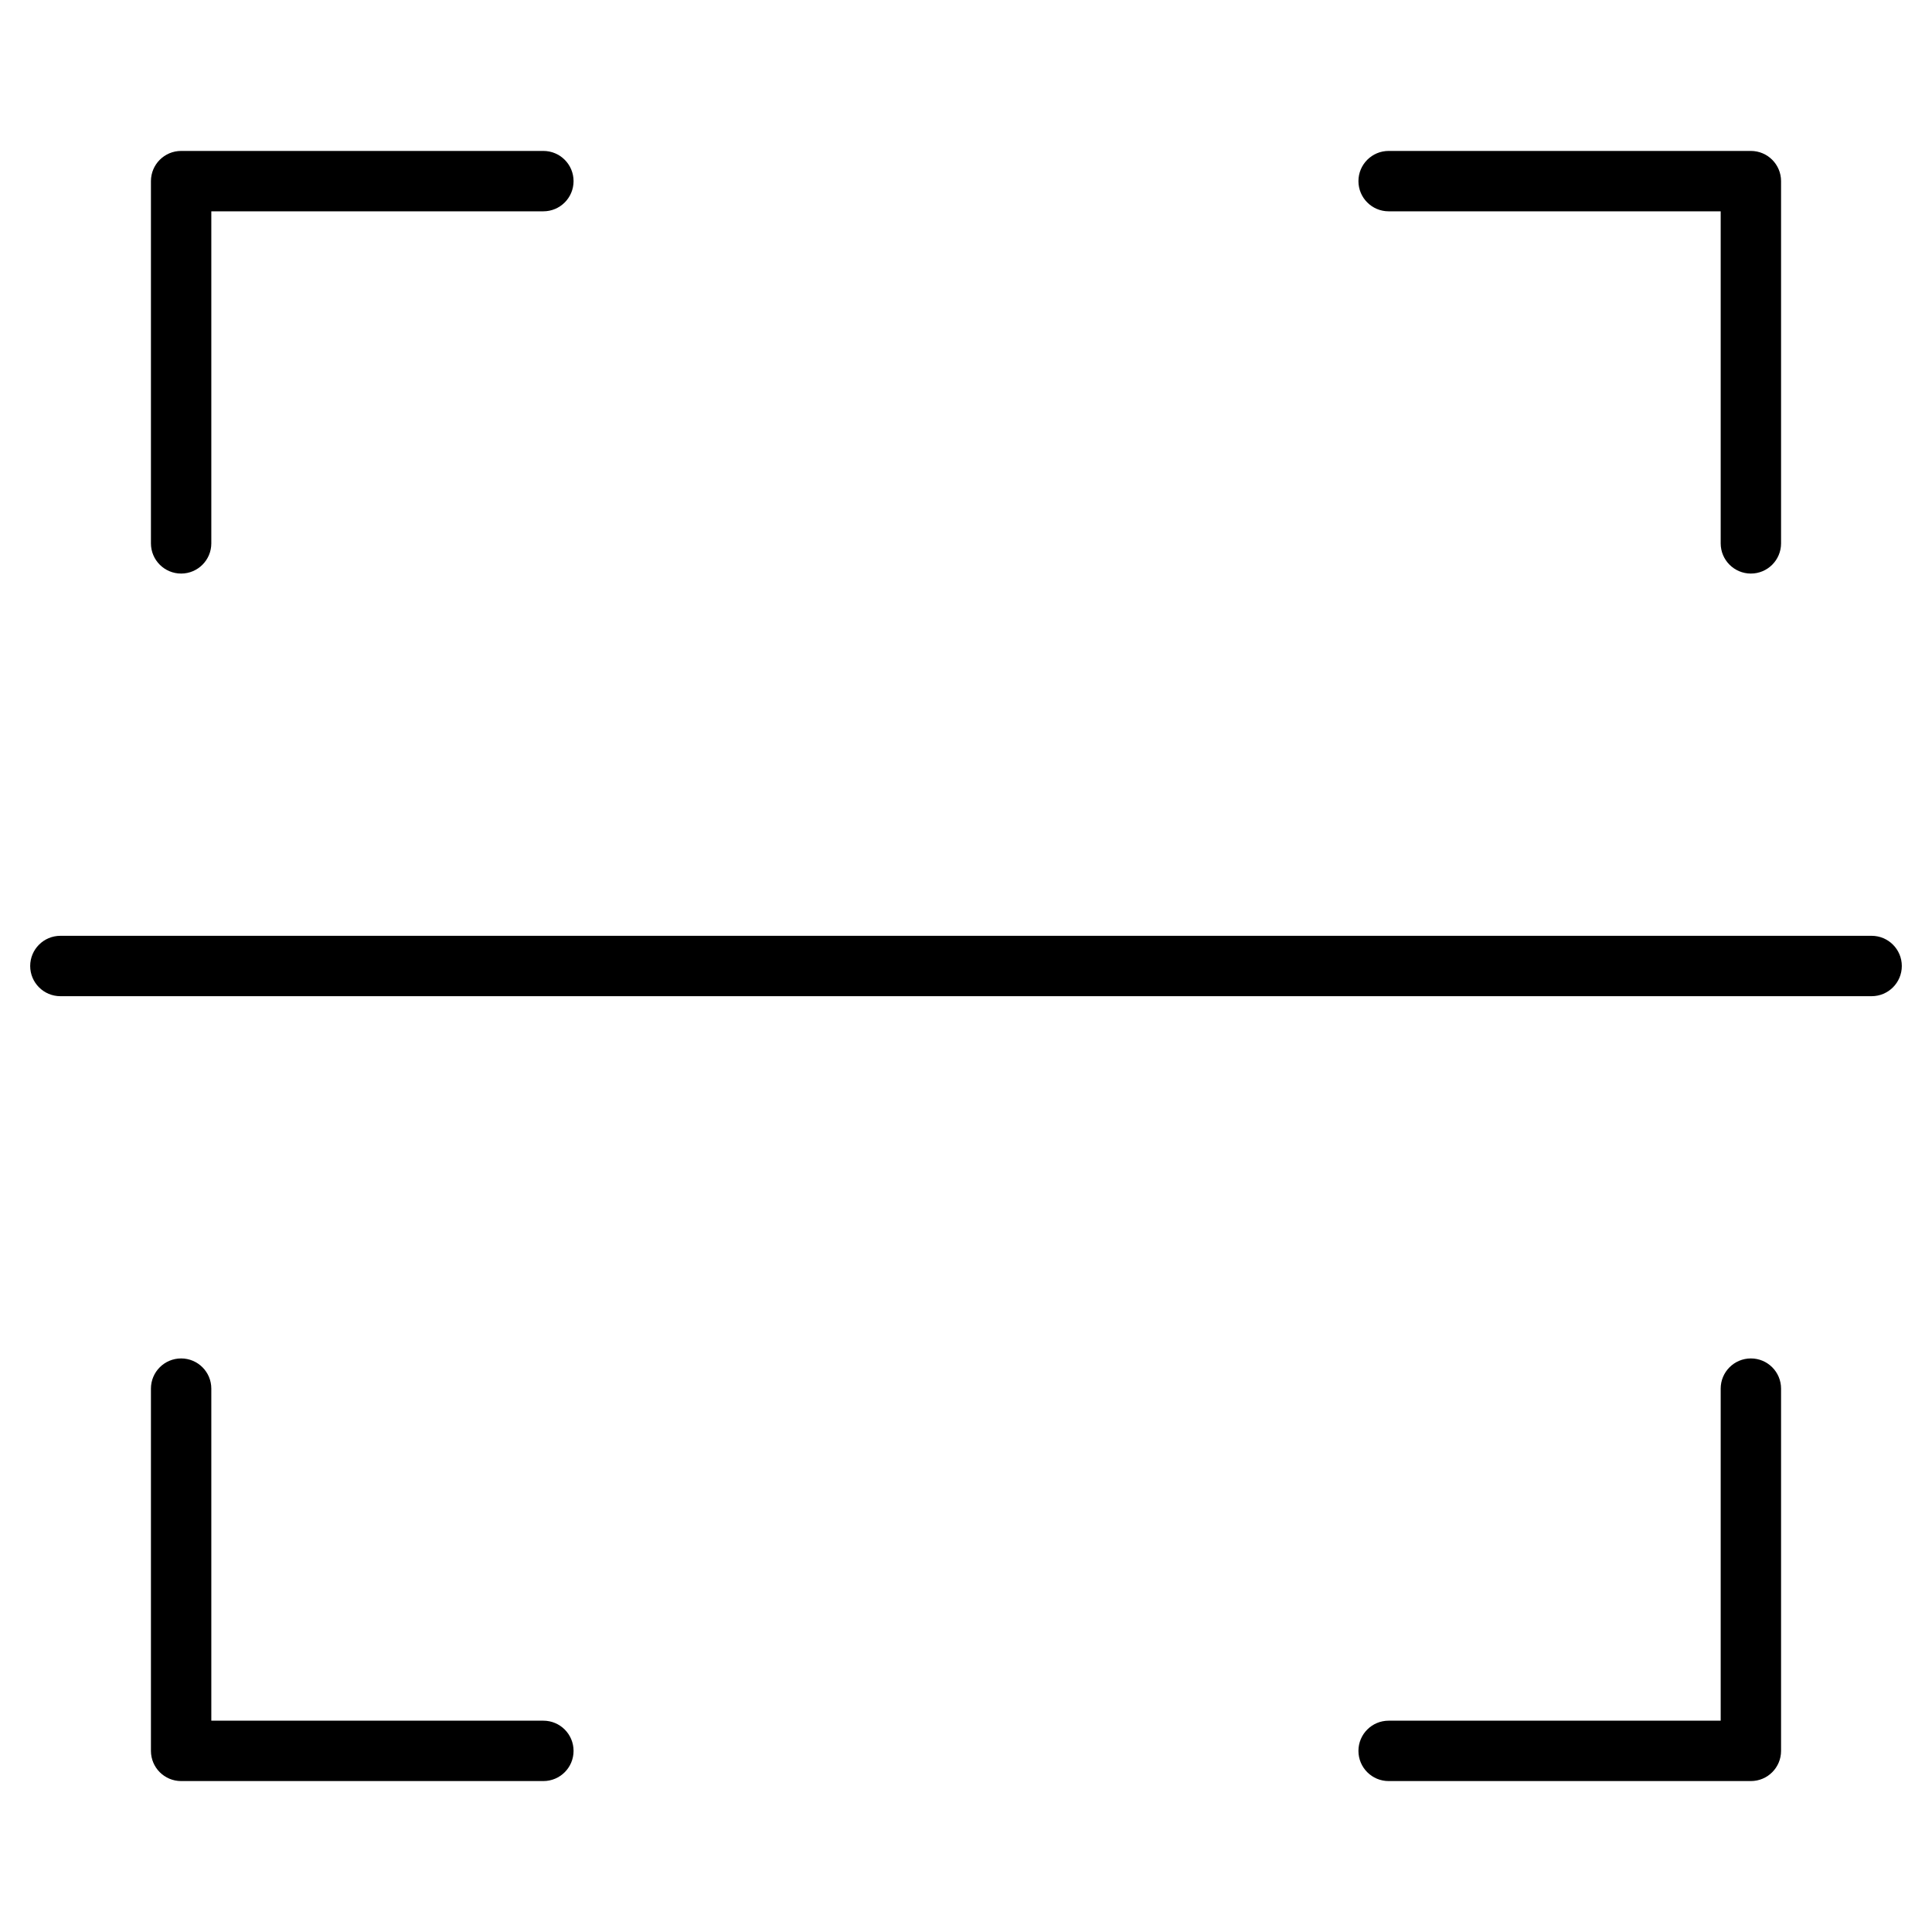 <?xml version="1.0" encoding="utf-8"?>
<!-- Generator: Adobe Illustrator 19.1.0, SVG Export Plug-In . SVG Version: 6.00 Build 0)  -->
<!DOCTYPE svg PUBLIC "-//W3C//DTD SVG 1.1//EN" "http://www.w3.org/Graphics/SVG/1.1/DTD/svg11.dtd">
<svg version="1.1" id="Layer_1" xmlns="http://www.w3.org/2000/svg" xmlns:xlink="http://www.w3.org/1999/xlink" x="0px" y="0px"
	 width="64px" height="64px" viewBox="0 0 64 64" enable-background="new 0 0 64 64" xml:space="preserve">
<path d="M6,19c0.552,0,1-0.448,1-1V7h11c0.552,0,1-0.448,1-1s-0.448-1-1-1H6C5.448,5,5,5.448,5,6v12
	C5,18.552,5.448,19,6,19z"/>
<path d="M45,6c0,0.552,0.448,1,1,1h11v11c0,0.552,0.448,1,1,1s1-0.448,1-1V6c0-0.552-0.448-1-1-1H46
	C45.448,5,45,5.448,45,6z"/>
<path d="M58,59c0.552,0,1-0.447,1-1V46c0-0.553-0.448-1-1-1s-1,0.447-1,1v11H46c-0.552,0-1,0.447-1,1s0.448,1,1,1
	H58z"/>
<path d="M6,45c-0.552,0-1,0.447-1,1v12c0,0.553,0.448,1,1,1h12c0.552,0,1-0.447,1-1s-0.448-1-1-1H7V46
	C7,45.447,6.552,45,6,45z"/>
<path d="M62,31H2c-0.552,0-1,0.448-1,1s0.448,1,1,1h60c0.552,0,1-0.448,1-1S62.552,31,62,31z"/>
</svg>

